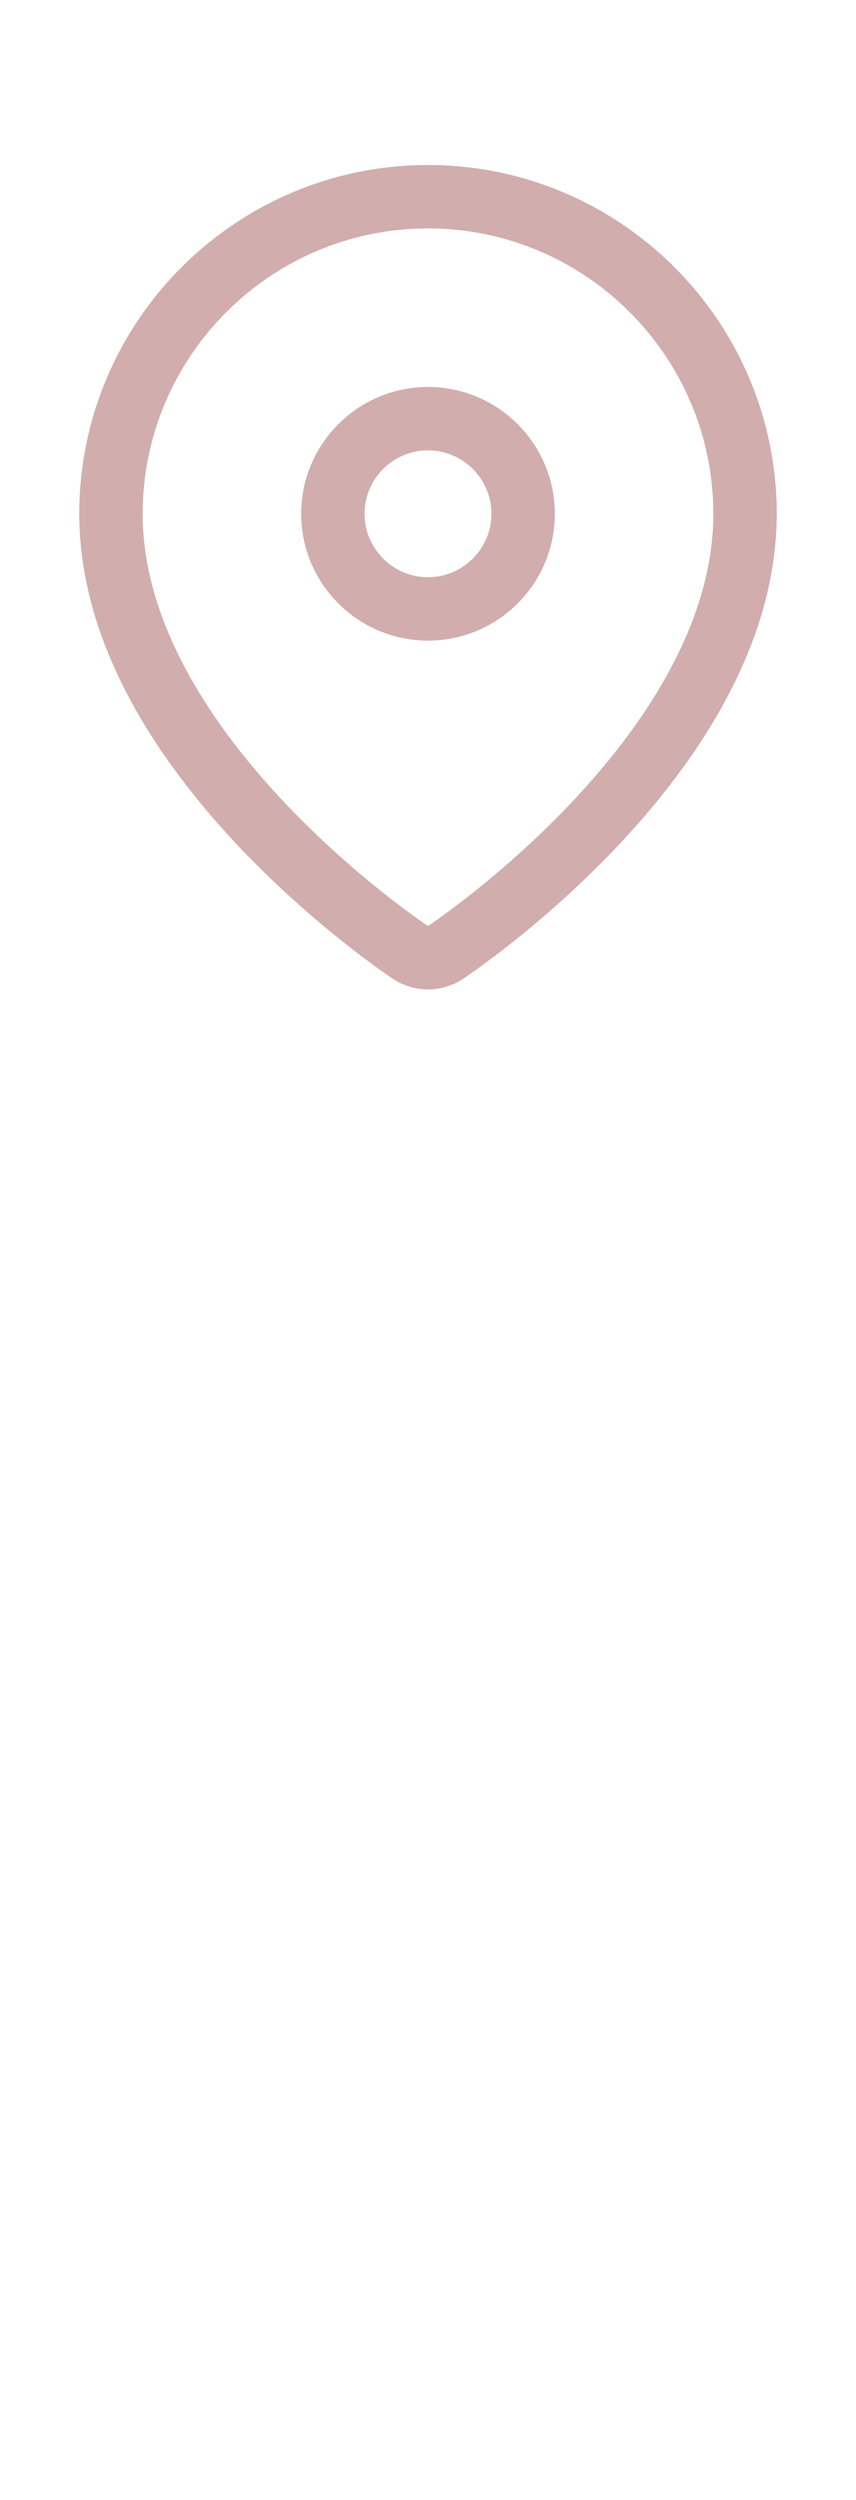 <svg width="25" height="73" viewBox="0 0 25 73" fill="none" xmlns="http://www.w3.org/2000/svg">
<g clip-path="url(#clip0_6_31)">
<path fill-rule="evenodd" clip-rule="evenodd" d="M12.5 12.225C14.031 12.225 15.278 13.471 15.278 15.003C15.278 16.534 14.031 17.781 12.5 17.781C10.969 17.781 9.722 16.534 9.722 15.003C9.722 13.471 10.969 12.225 12.5 12.225ZM12.5 5.744C7.394 5.744 3.241 9.897 3.241 15.003C3.241 21.9 11.63 27.572 11.986 27.81C12.142 27.914 12.321 27.966 12.5 27.966C12.679 27.966 12.858 27.914 13.014 27.81C13.37 27.572 21.759 21.9 21.759 15.003C21.759 9.897 17.605 5.744 12.5 5.744Z" stroke="#D1ADAD" stroke-width="1.852" stroke-linecap="round" stroke-linejoin="round"/>
</g>
<defs>
<clipPath id="clip0_6_31">
<rect width="25" height="25" fill="white" transform="translate(0 4.818)"/>
</clipPath>
</defs>
</svg>
